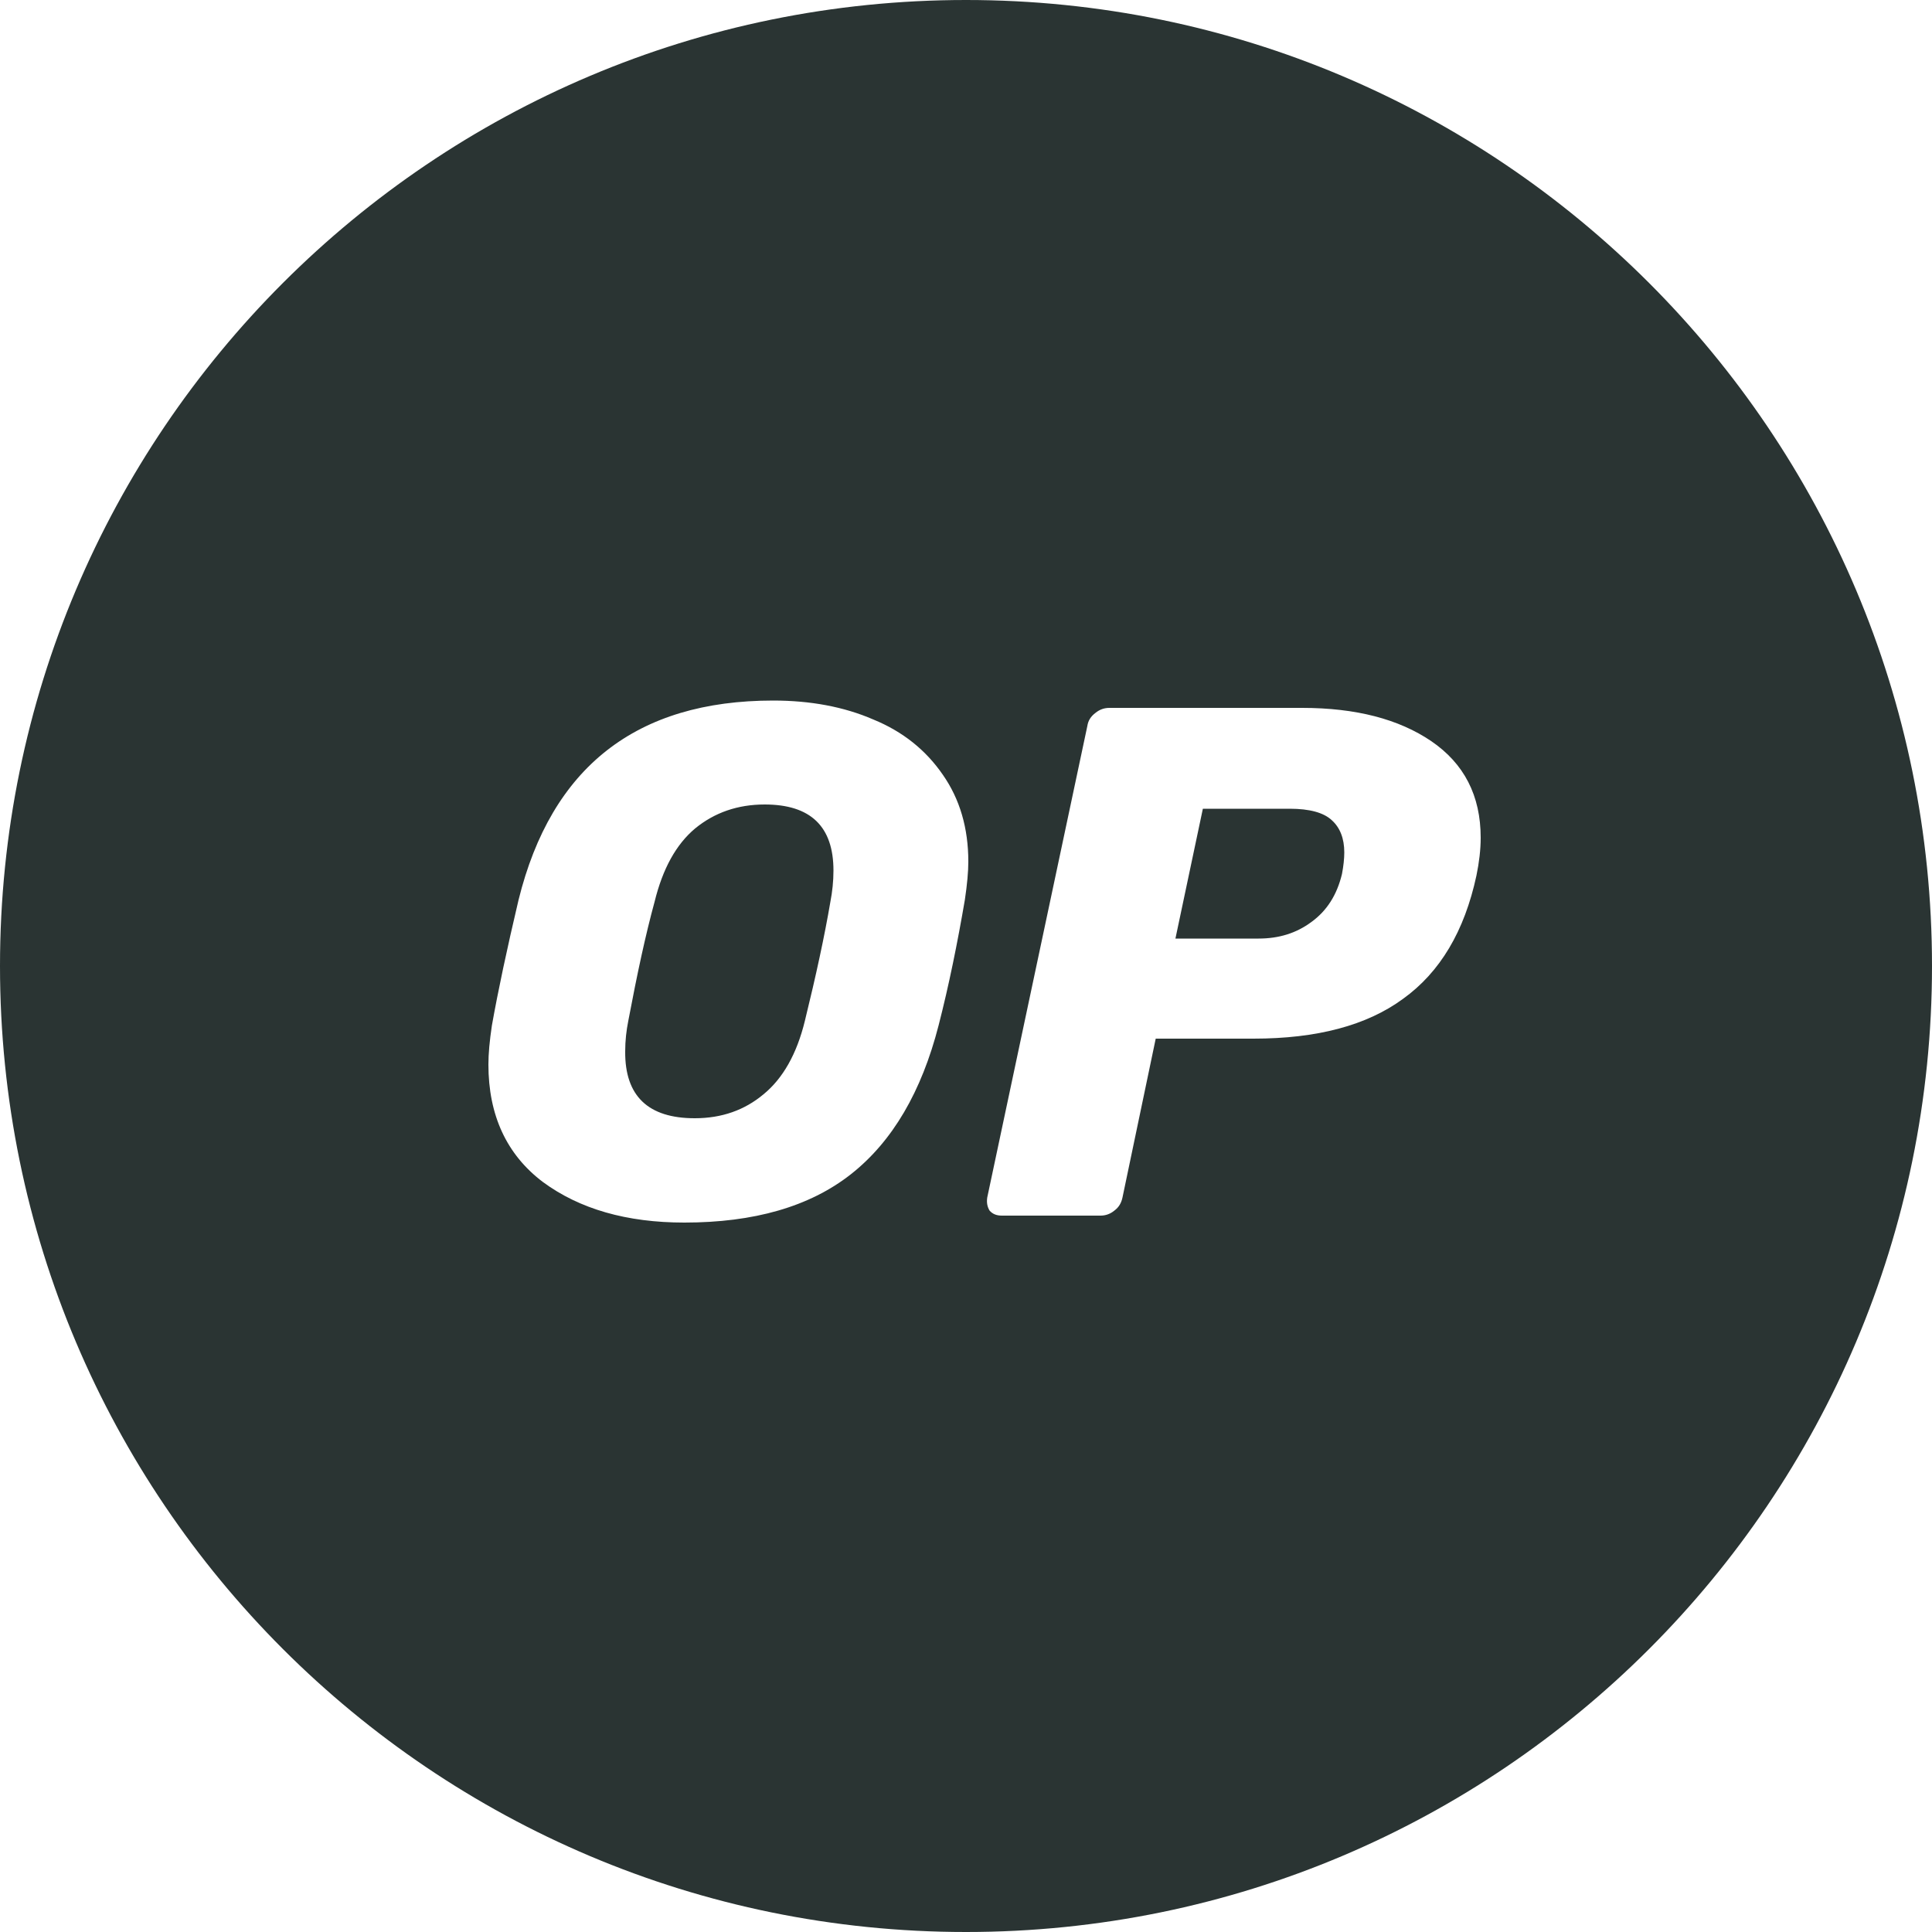 <svg width="15" height="15" viewBox="0 0 15 15" fill="none" xmlns="http://www.w3.org/2000/svg">
<g clip-path="url(#clip0_1208_16647)">
<g clip-path="url(#clip1_1208_16647)">
<path fill-rule="evenodd" clip-rule="evenodd" d="M15 7.5C15 11.642 11.642 15 7.5 15C3.358 15 0 11.642 0 7.5C0 3.358 3.358 0 7.5 0C11.642 0 15 3.358 15 7.5ZM5.313 9.492C4.866 9.492 4.5 9.387 4.215 9.177C3.933 8.964 3.792 8.658 3.792 8.265C3.792 8.181 3.801 8.082 3.819 7.962C3.867 7.692 3.936 7.368 4.026 6.987C4.281 5.955 4.941 5.439 6.003 5.439C6.291 5.439 6.552 5.487 6.78 5.586C7.008 5.679 7.188 5.823 7.32 6.015C7.452 6.204 7.518 6.429 7.518 6.69C7.518 6.768 7.509 6.867 7.491 6.987C7.434 7.32 7.368 7.647 7.287 7.962C7.155 8.475 6.93 8.862 6.606 9.117C6.285 9.369 5.853 9.492 5.313 9.492ZM5.394 8.682C5.604 8.682 5.781 8.619 5.928 8.496C6.078 8.373 6.186 8.184 6.249 7.926C6.336 7.572 6.402 7.266 6.447 7.002C6.462 6.924 6.471 6.843 6.471 6.759C6.471 6.417 6.294 6.246 5.937 6.246C5.727 6.246 5.547 6.309 5.397 6.432C5.25 6.555 5.145 6.744 5.082 7.002C5.013 7.254 4.947 7.56 4.878 7.926C4.863 8.001 4.854 8.079 4.854 8.163C4.851 8.511 5.034 8.682 5.394 8.682ZM7.779 9.438C7.737 9.438 7.707 9.426 7.683 9.399C7.665 9.369 7.659 9.336 7.665 9.297L8.442 5.637C8.448 5.595 8.469 5.562 8.505 5.535C8.538 5.508 8.574 5.496 8.613 5.496H10.11C10.527 5.496 10.86 5.583 11.112 5.754C11.367 5.928 11.496 6.177 11.496 6.504C11.496 6.597 11.484 6.696 11.463 6.798C11.37 7.23 11.181 7.548 10.893 7.755C10.611 7.962 10.224 8.064 9.732 8.064H8.973L8.715 9.297C8.706 9.339 8.688 9.372 8.652 9.399C8.619 9.426 8.583 9.438 8.544 9.438H7.779ZM9.771 7.287C9.93 7.287 10.065 7.245 10.182 7.158C10.302 7.071 10.38 6.948 10.419 6.786C10.431 6.723 10.437 6.666 10.437 6.618C10.437 6.51 10.404 6.426 10.341 6.369C10.278 6.309 10.167 6.279 10.014 6.279H9.339L9.126 7.287H9.771Z" fill="#2A3433"/>
</g>
</g>
<defs>
<clipPath id="clip0_1208_16647">
<rect width="15" height="15" fill="white"/>
</clipPath>
<clipPath id="clip1_1208_16647">
<rect width="15" height="15" fill="white"/>
</clipPath>
</defs>
</svg>
